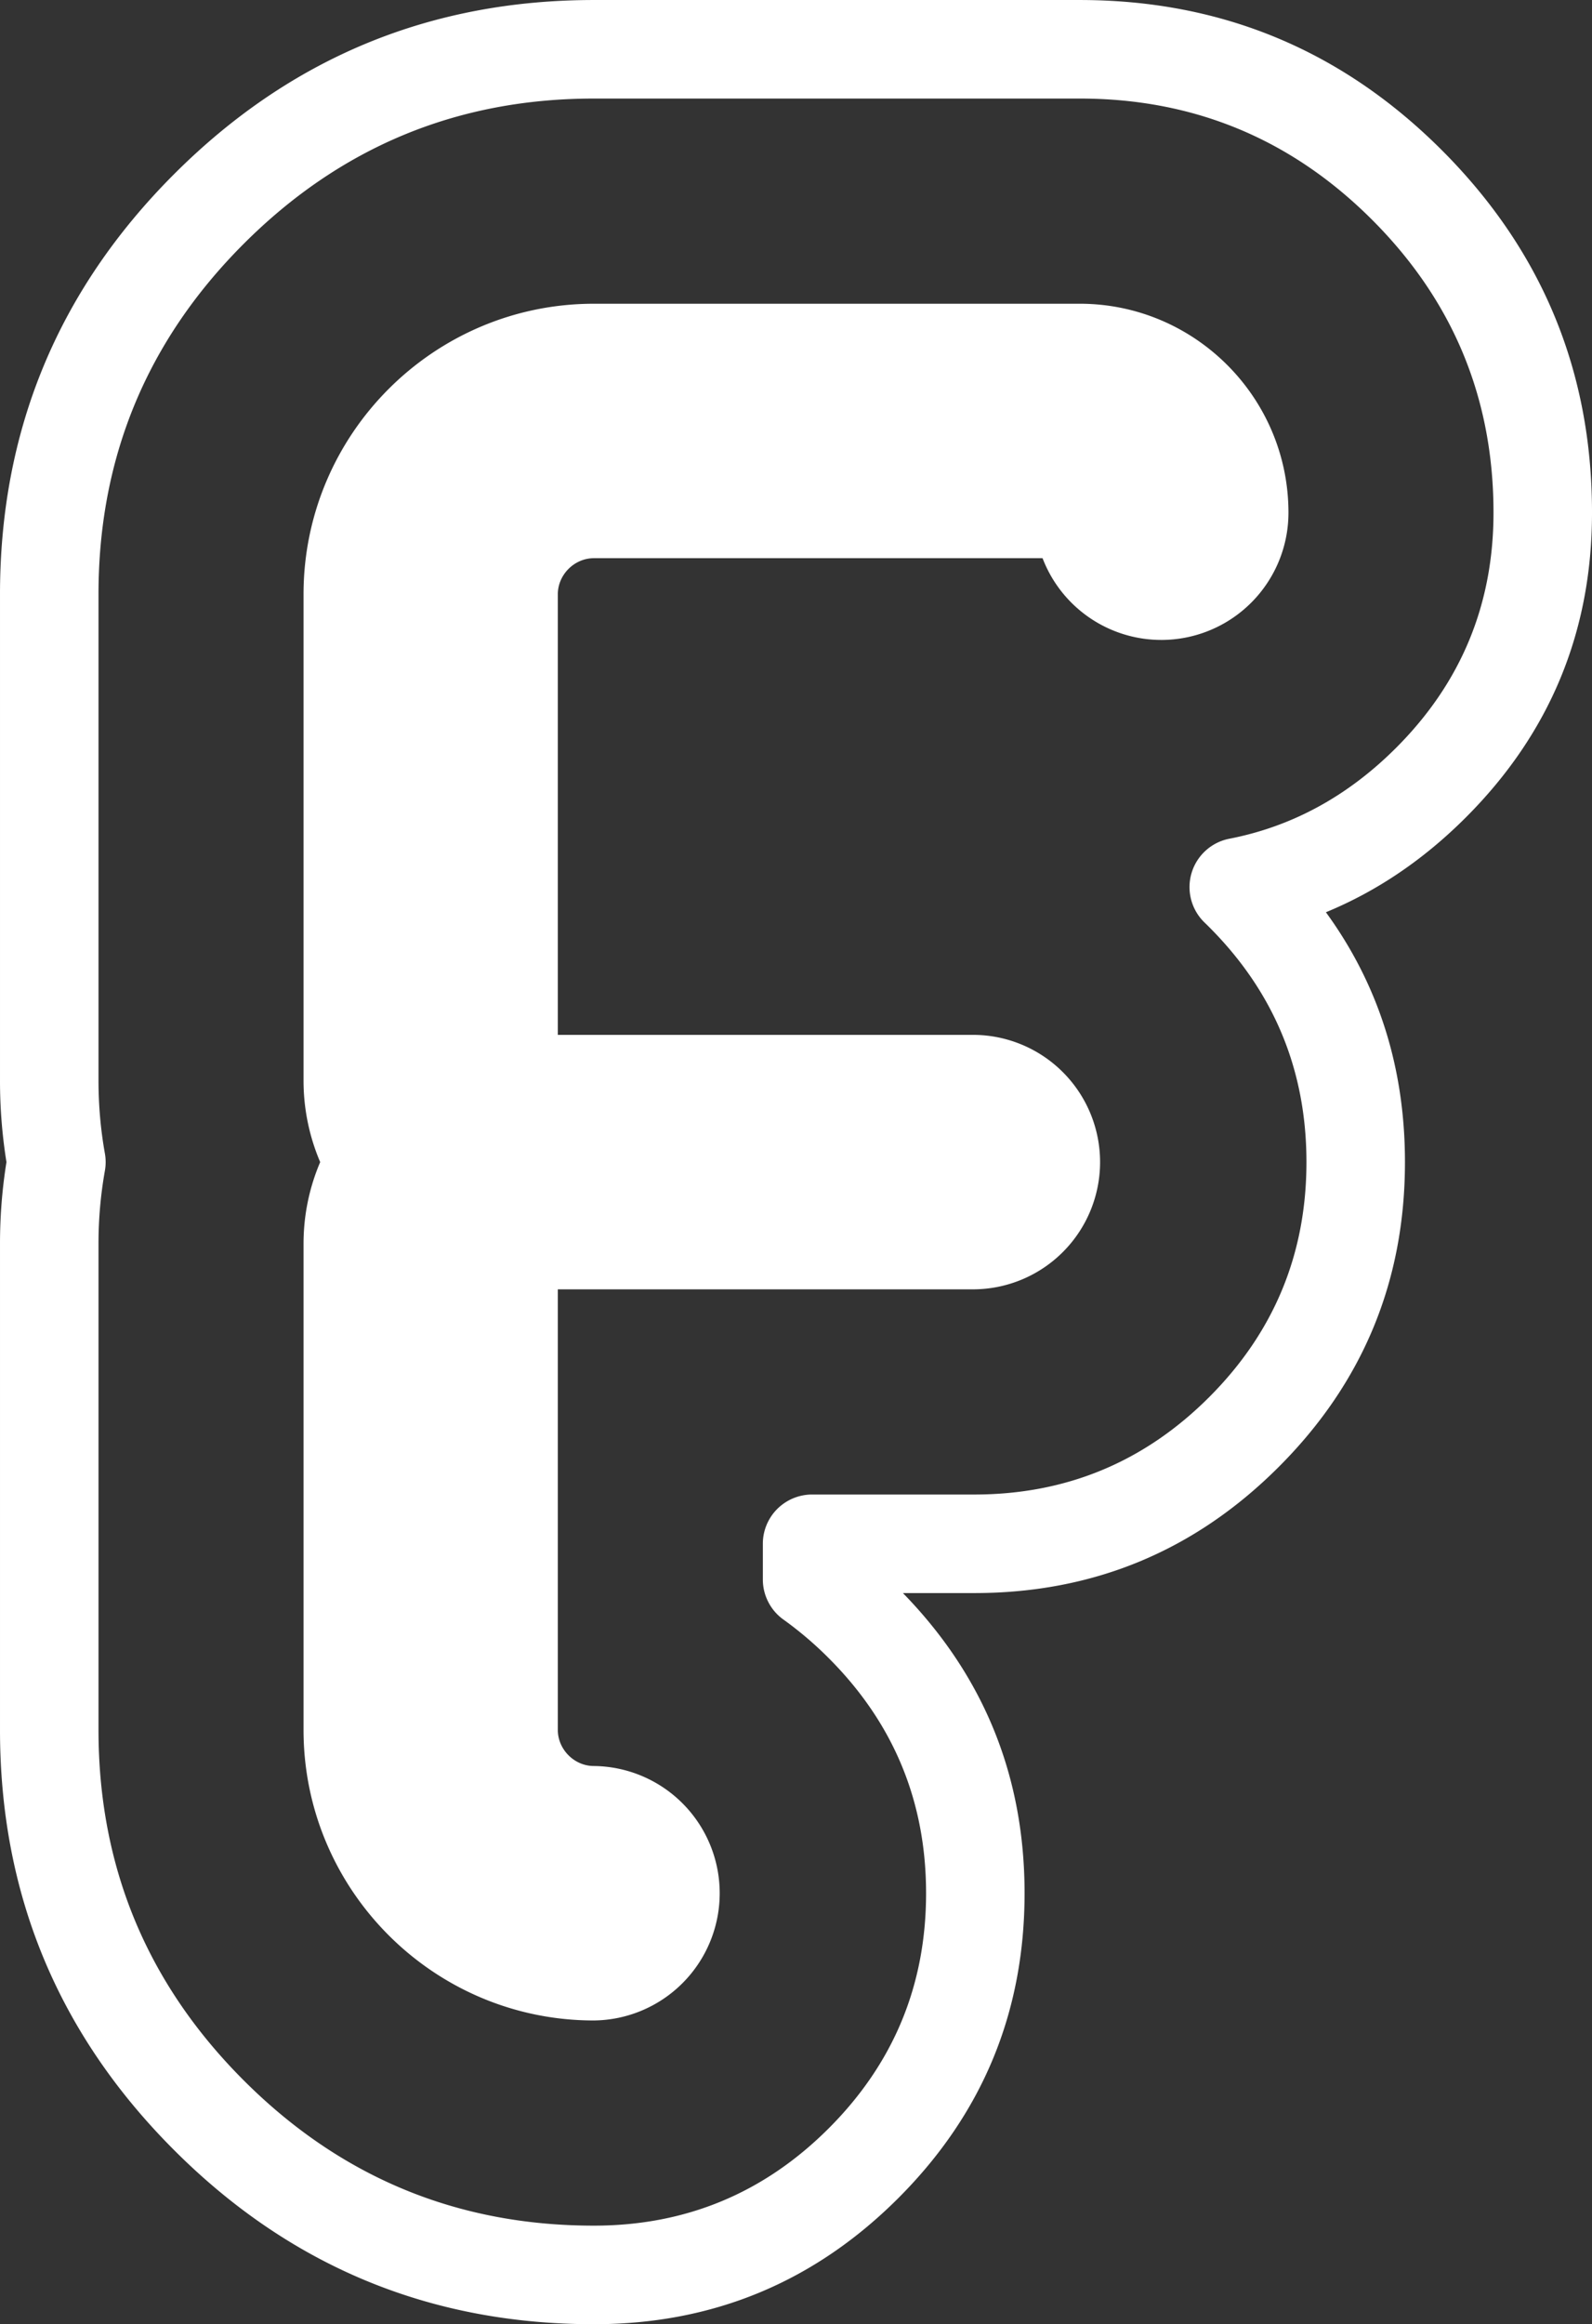 <svg class="svg-standalone-icon" width="342.716" viewBox="839.842 422.866 342.716 500.001" height="500" fill="white">
    <rect x="839.842" y="422.866" width="342.716" height="500.001" fill="#333333" stroke="none"/>
    <g fill-rule="evenodd">
        <path d="M1150.238 455.18c21.548 21.548 32.322 47.537 32.322 77.973 0 25.604-9.053 47.457-27.159 65.563-9.071 9.068-19.114 15.87-30.126 20.401 11.344 15.569 17.018 33.484 17.018 53.752 0 25.6-9.053 47.453-27.159 65.559-18.102 18.102-39.955 27.152-65.555 27.152h-15.359c17.455 17.907 26.185 39.437 26.185 64.577 0 25.6-9.053 47.453-27.155 65.559-18.106 18.102-39.955 27.152-65.559 27.152-35.278 0-65.404-12.487-90.383-37.47-24.975-24.975-37.466-55.101-37.466-90.379V690.443c0-5.95.463-11.803 1.39-17.576a110.669 110.669 0 0 1-1.39-17.573V550.718c0-35.278 12.491-65.404 37.47-90.383 24.975-24.975 55.101-37.466 90.383-37.466h104.576c30.435 0 56.425 10.774 77.969 32.314zm-14.992 14.995c-17.407-17.404-38.4-26.107-62.978-26.107H967.692c-29.424 0-54.553 10.421-75.391 31.255-20.838 20.842-31.255 45.971-31.255 75.391V655.29c0 5.339.456 10.579 1.375 15.712a10.57 10.57 0 0 1 0 3.729 89.173 89.173 0 0 0-1.375 15.709v104.576c0 29.424 10.417 54.553 31.255 75.388 20.838 20.842 45.964 31.259 75.388 31.259 19.746 0 36.602-6.983 50.564-20.945 13.966-13.962 20.948-30.818 20.948-50.564s-6.986-36.605-20.948-50.567a77.579 77.579 0 0 0-9.748-8.303 10.505 10.505 0 0 1-3.265-3.776 10.572 10.572 0 0 1-1.177-4.85v-7.681a10.539 10.539 0 0 1 1.25-4.997 10.502 10.502 0 0 1 2.629-3.199 10.653 10.653 0 0 1 5.685-2.353 9.753 9.753 0 0 1 1.041-.051h34.91c19.746 0 36.598-6.983 50.56-20.945 13.966-13.962 20.948-30.818 20.948-50.564s-6.983-36.605-20.945-50.567a75.28 75.28 0 0 0-.993-.974 10.601 10.601 0 0 1 5.346-18.029c13.521-2.629 25.49-9.156 35.914-19.577 13.962-13.966 20.945-30.821 20.945-50.567 0-24.581-8.704-45.574-26.107-62.978zm-167.558 18.032h104.576c24.784 0 44.949 20.161 44.949 44.945a27.372 27.372 0 0 1-52.935 9.796h-96.59c-4.21 0-7.762 3.556-7.762 7.766v94.781h89.648a27.372 27.372 0 0 1 0 54.741h-89.648v94.781c0 4.21 3.552 7.766 7.762 7.766a27.372 27.372 0 0 1 0 54.741c-34.465 0-62.503-28.042-62.503-62.507V690.441c0-6.233 1.28-12.171 3.585-17.576a44.666 44.666 0 0 1-3.585-17.573V550.716c0-34.465 28.038-62.507 62.503-62.507z" />
    </g>
</svg>

